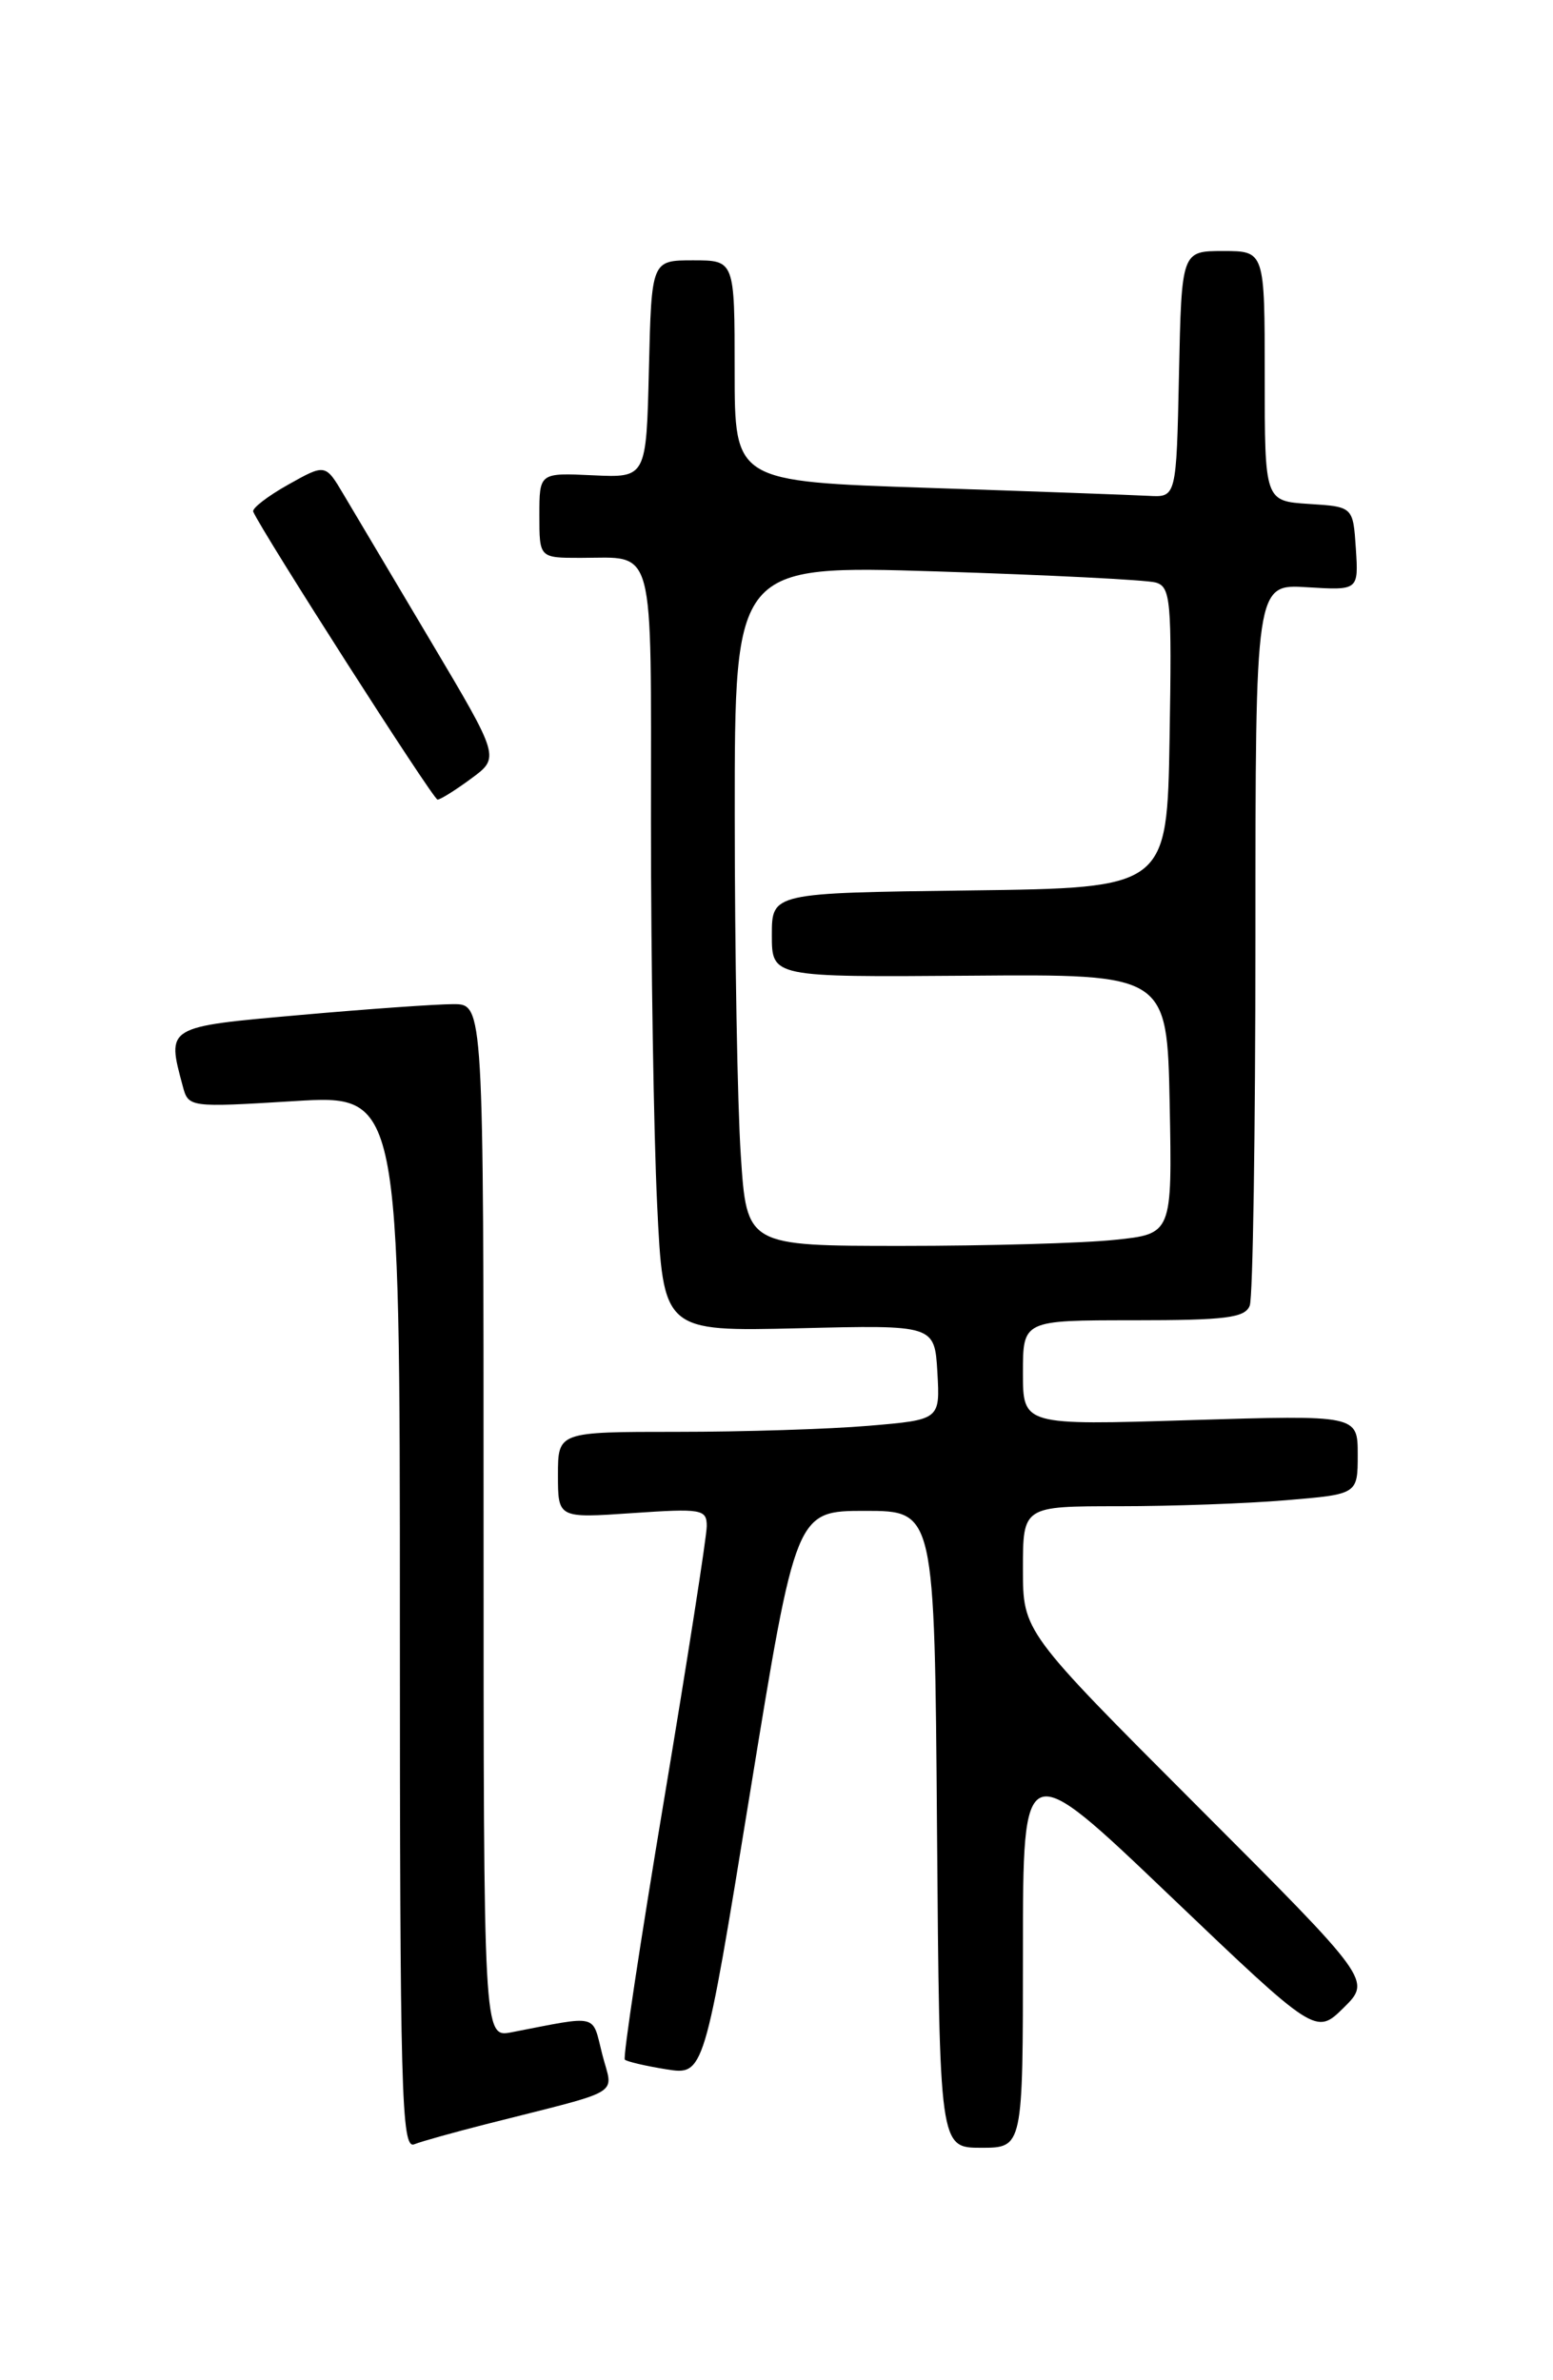 <?xml version="1.0" encoding="UTF-8" standalone="no"?>
<!DOCTYPE svg PUBLIC "-//W3C//DTD SVG 1.1//EN" "http://www.w3.org/Graphics/SVG/1.1/DTD/svg11.dtd" >
<svg xmlns="http://www.w3.org/2000/svg" xmlns:xlink="http://www.w3.org/1999/xlink" version="1.1" viewBox="0 0 167 256">
 <g >
 <path fill="currentColor"
d=" M 52.28 228.46 C 67.38 224.62 65.92 225.51 64.76 220.94 C 63.64 216.53 64.51 216.74 55.00 218.58 C 52.00 219.16 52.00 219.16 52.00 163.58 C 52.00 108.00 52.00 108.00 48.75 108.00 C 46.96 108.00 39.54 108.52 32.25 109.17 C 17.81 110.45 17.92 110.38 19.65 116.81 C 20.26 119.11 20.33 119.12 31.63 118.43 C 43.00 117.73 43.00 117.73 43.00 174.47 C 43.00 225.03 43.17 231.15 44.53 230.63 C 45.37 230.30 48.86 229.33 52.28 228.46 Z  M 110.00 209.89 C 110.00 188.79 110.00 188.79 125.75 203.84 C 141.50 218.88 141.50 218.88 144.49 215.94 C 147.47 212.99 147.47 212.99 128.74 194.24 C 110.00 175.48 110.00 175.48 110.00 168.74 C 110.00 162.00 110.00 162.00 120.35 162.00 C 126.04 162.00 134.14 161.71 138.35 161.35 C 146.00 160.71 146.00 160.71 146.00 156.45 C 146.00 152.19 146.00 152.19 128.00 152.74 C 110.00 153.30 110.00 153.30 110.00 147.65 C 110.00 142.00 110.00 142.00 121.89 142.00 C 131.82 142.00 133.89 141.74 134.39 140.42 C 134.73 139.55 135.00 121.73 135.00 100.83 C 135.00 62.81 135.00 62.81 140.55 63.16 C 146.09 63.50 146.09 63.50 145.80 59.00 C 145.50 54.50 145.50 54.50 140.75 54.20 C 136.00 53.89 136.00 53.89 136.00 40.45 C 136.00 27.00 136.00 27.00 131.53 27.00 C 127.06 27.00 127.06 27.00 126.78 40.25 C 126.50 53.50 126.50 53.50 123.50 53.33 C 121.85 53.24 111.16 52.85 99.75 52.47 C 79.00 51.78 79.00 51.78 79.00 39.89 C 79.00 28.00 79.00 28.00 74.53 28.00 C 70.06 28.00 70.06 28.00 69.78 39.70 C 69.50 51.39 69.50 51.39 63.75 51.12 C 58.00 50.85 58.00 50.85 58.00 55.43 C 58.00 60.00 58.00 60.00 62.42 60.00 C 70.54 60.00 70.00 57.97 70.00 88.45 C 70.00 103.43 70.30 121.88 70.66 129.45 C 71.32 143.21 71.32 143.21 85.91 142.86 C 100.50 142.50 100.50 142.50 100.80 147.60 C 101.09 152.70 101.09 152.70 93.40 153.35 C 89.16 153.71 79.92 154.00 72.85 154.00 C 60.00 154.00 60.00 154.00 60.00 158.64 C 60.00 163.29 60.00 163.29 68.00 162.74 C 75.46 162.23 76.00 162.32 76.00 164.14 C 76.00 165.22 73.93 178.48 71.40 193.62 C 68.87 208.75 66.97 221.31 67.19 221.52 C 67.40 221.73 69.40 222.20 71.64 222.56 C 75.71 223.21 75.71 223.21 80.65 192.85 C 85.59 162.50 85.59 162.50 93.04 162.50 C 100.50 162.50 100.50 162.50 100.76 196.75 C 101.03 231.00 101.03 231.00 105.51 231.00 C 110.00 231.00 110.00 231.00 110.00 209.89 Z  M 50.68 83.73 C 53.75 81.47 53.75 81.47 46.33 68.98 C 42.25 62.12 38.03 55.01 36.95 53.19 C 34.99 49.88 34.99 49.88 30.98 52.13 C 28.77 53.37 27.08 54.68 27.23 55.03 C 28.13 57.15 46.58 86.00 47.05 86.00 C 47.36 86.00 48.99 84.98 50.68 83.73 Z  M 79.66 124.25 C 79.30 118.89 79.01 102.41 79.01 87.64 C 79.00 60.78 79.00 60.78 100.75 61.46 C 112.71 61.84 123.30 62.37 124.27 62.65 C 125.89 63.11 126.02 64.55 125.77 79.33 C 125.50 95.50 125.50 95.50 104.25 95.77 C 83.00 96.04 83.00 96.04 83.00 100.57 C 83.00 105.10 83.00 105.10 104.25 104.94 C 125.50 104.77 125.50 104.77 125.78 118.74 C 126.05 132.71 126.05 132.71 119.88 133.35 C 116.48 133.71 106.19 134.00 97.00 134.00 C 80.30 134.00 80.30 134.00 79.66 124.25 Z "/>
</g>
</svg>